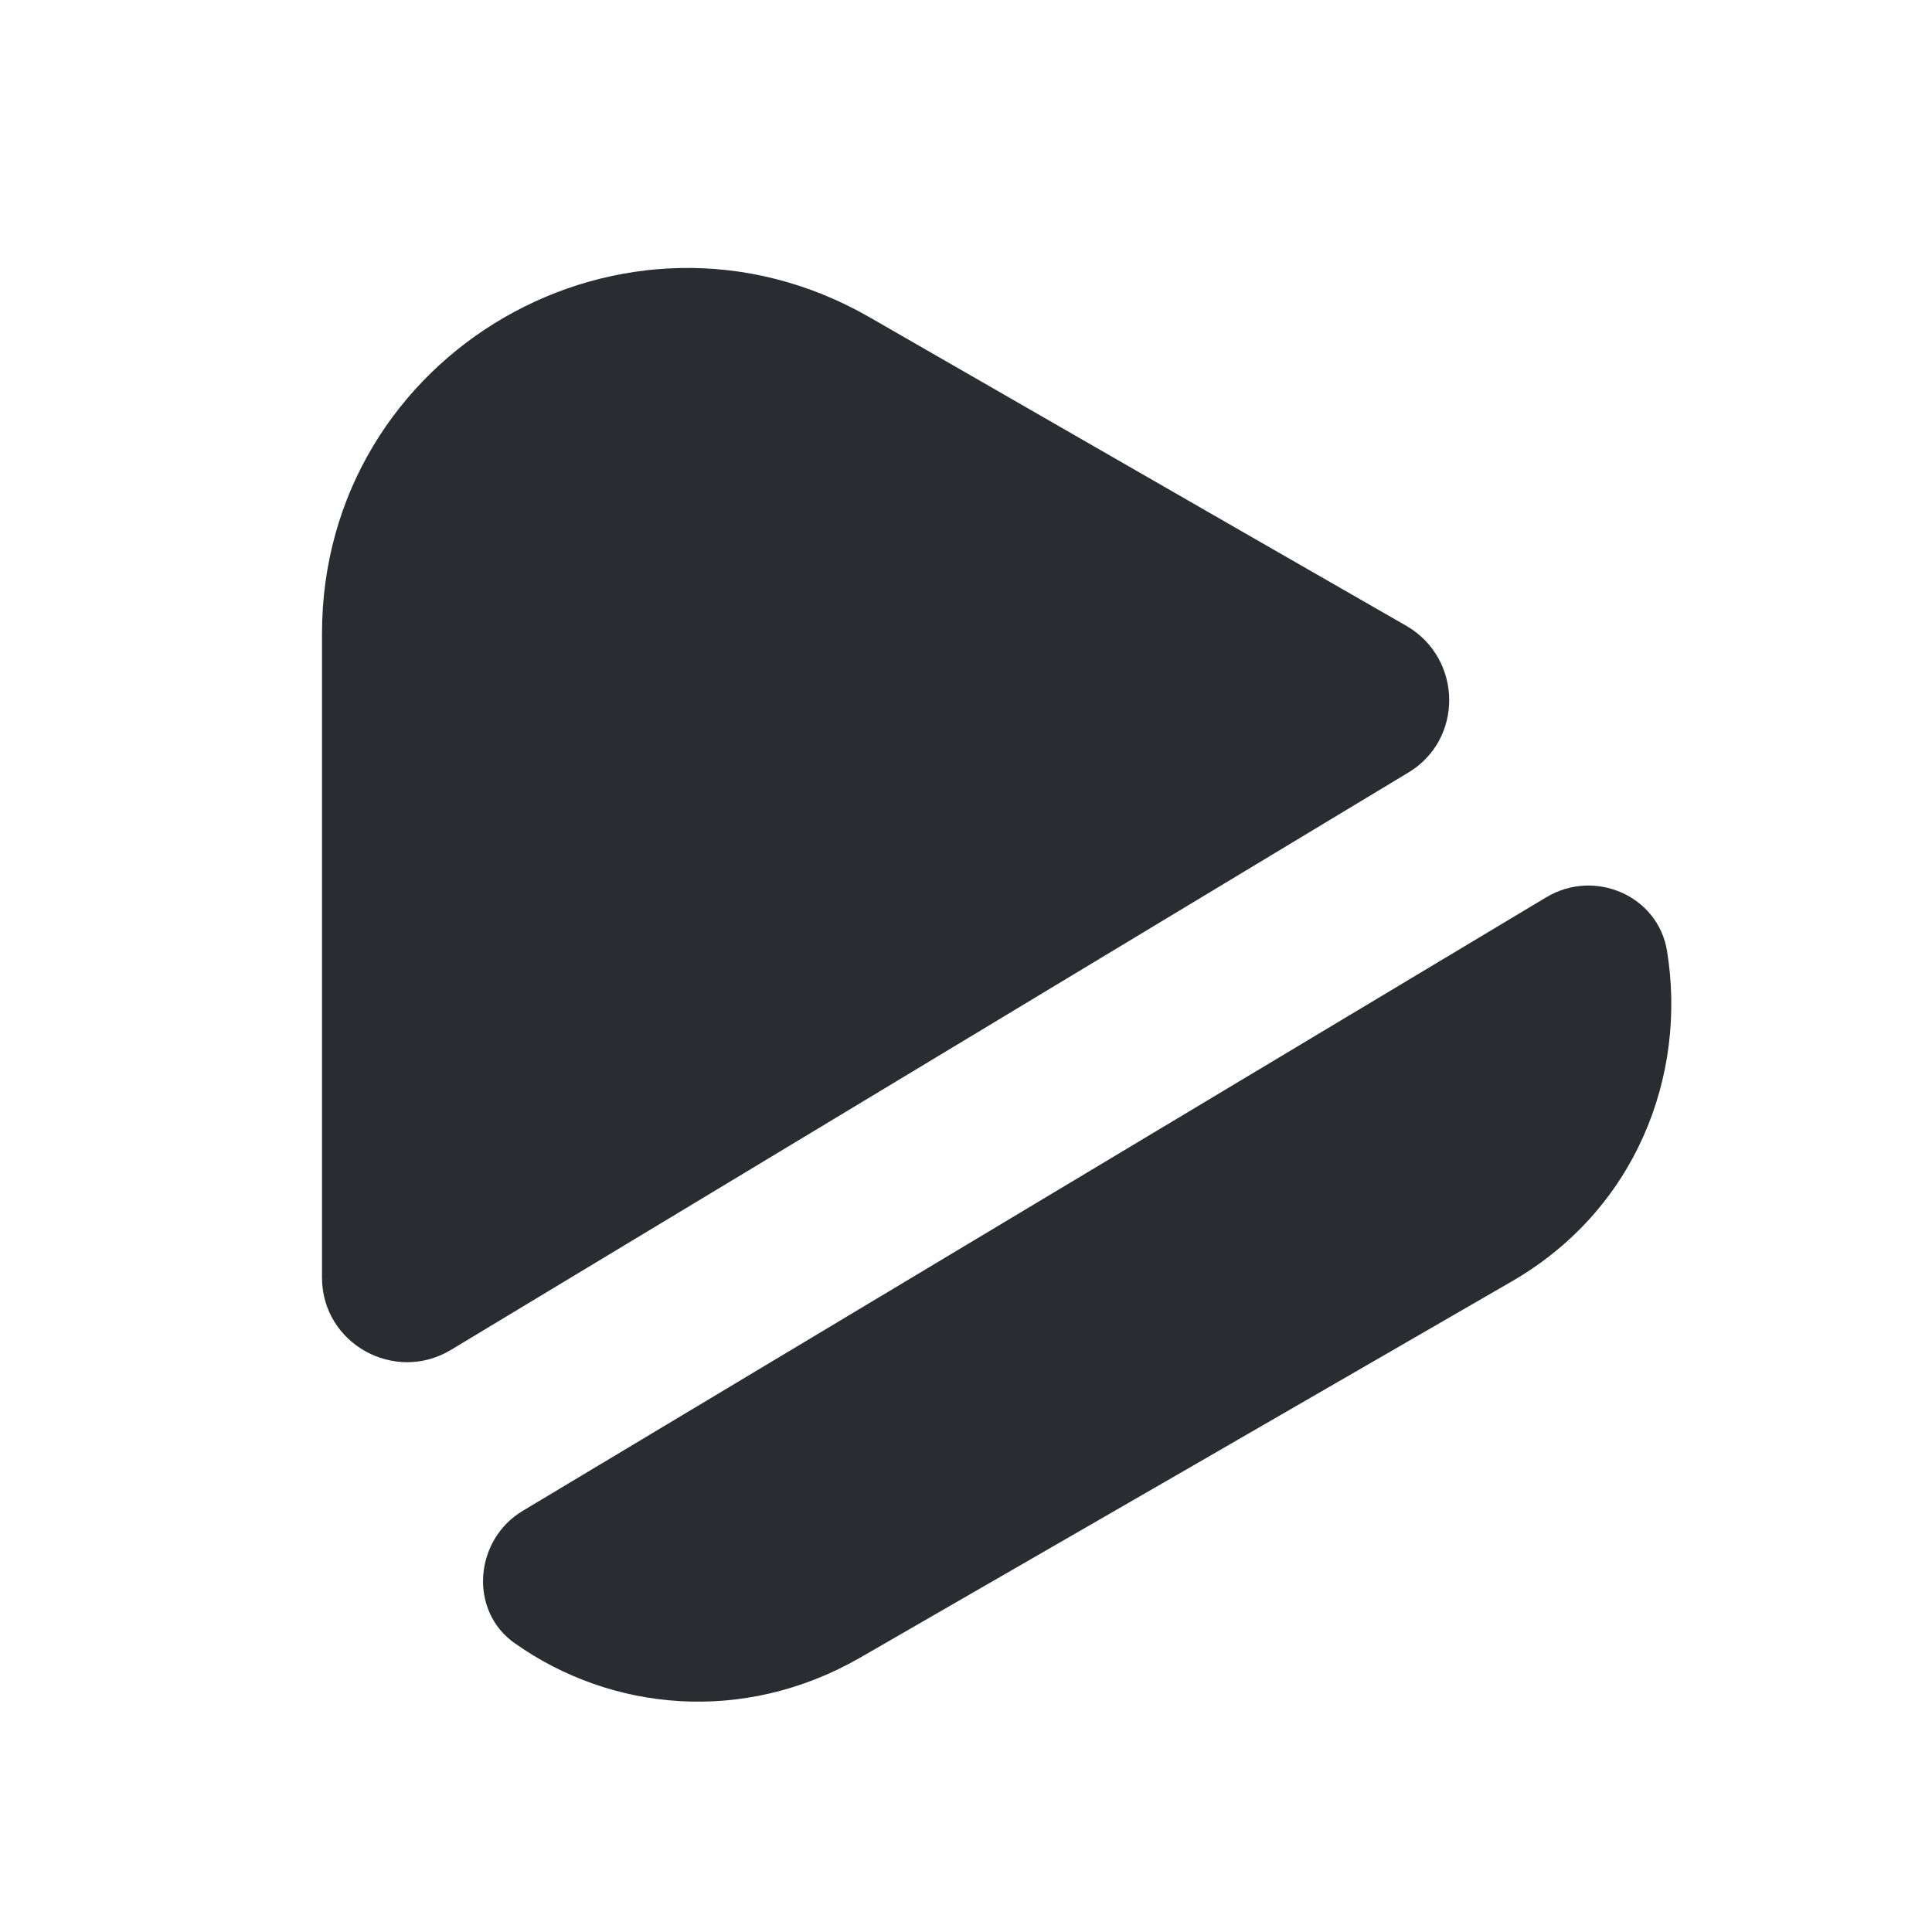<svg width="24" height="24" viewBox="0 0 24 24" fill="none" xmlns="http://www.w3.org/2000/svg">
<path d="M17.49 9.6L5.6 16.77C4.9 17.19 4 16.69 4 15.87V7.87C4 4.38 7.77 2.2 10.8 3.94L15.39 6.58L17.48 7.78C18.17 8.19 18.18 9.19 17.49 9.6Z" fill="#292D32"/>
<path d="M18.768 15.925L14.719 18.265L10.678 20.596C9.229 21.425 7.589 21.256 6.399 20.416C5.819 20.015 5.889 19.125 6.499 18.765L19.209 11.146C19.808 10.786 20.599 11.126 20.709 11.816C20.959 13.366 20.319 15.036 18.768 15.925Z" fill="#292D32"/>
</svg>
